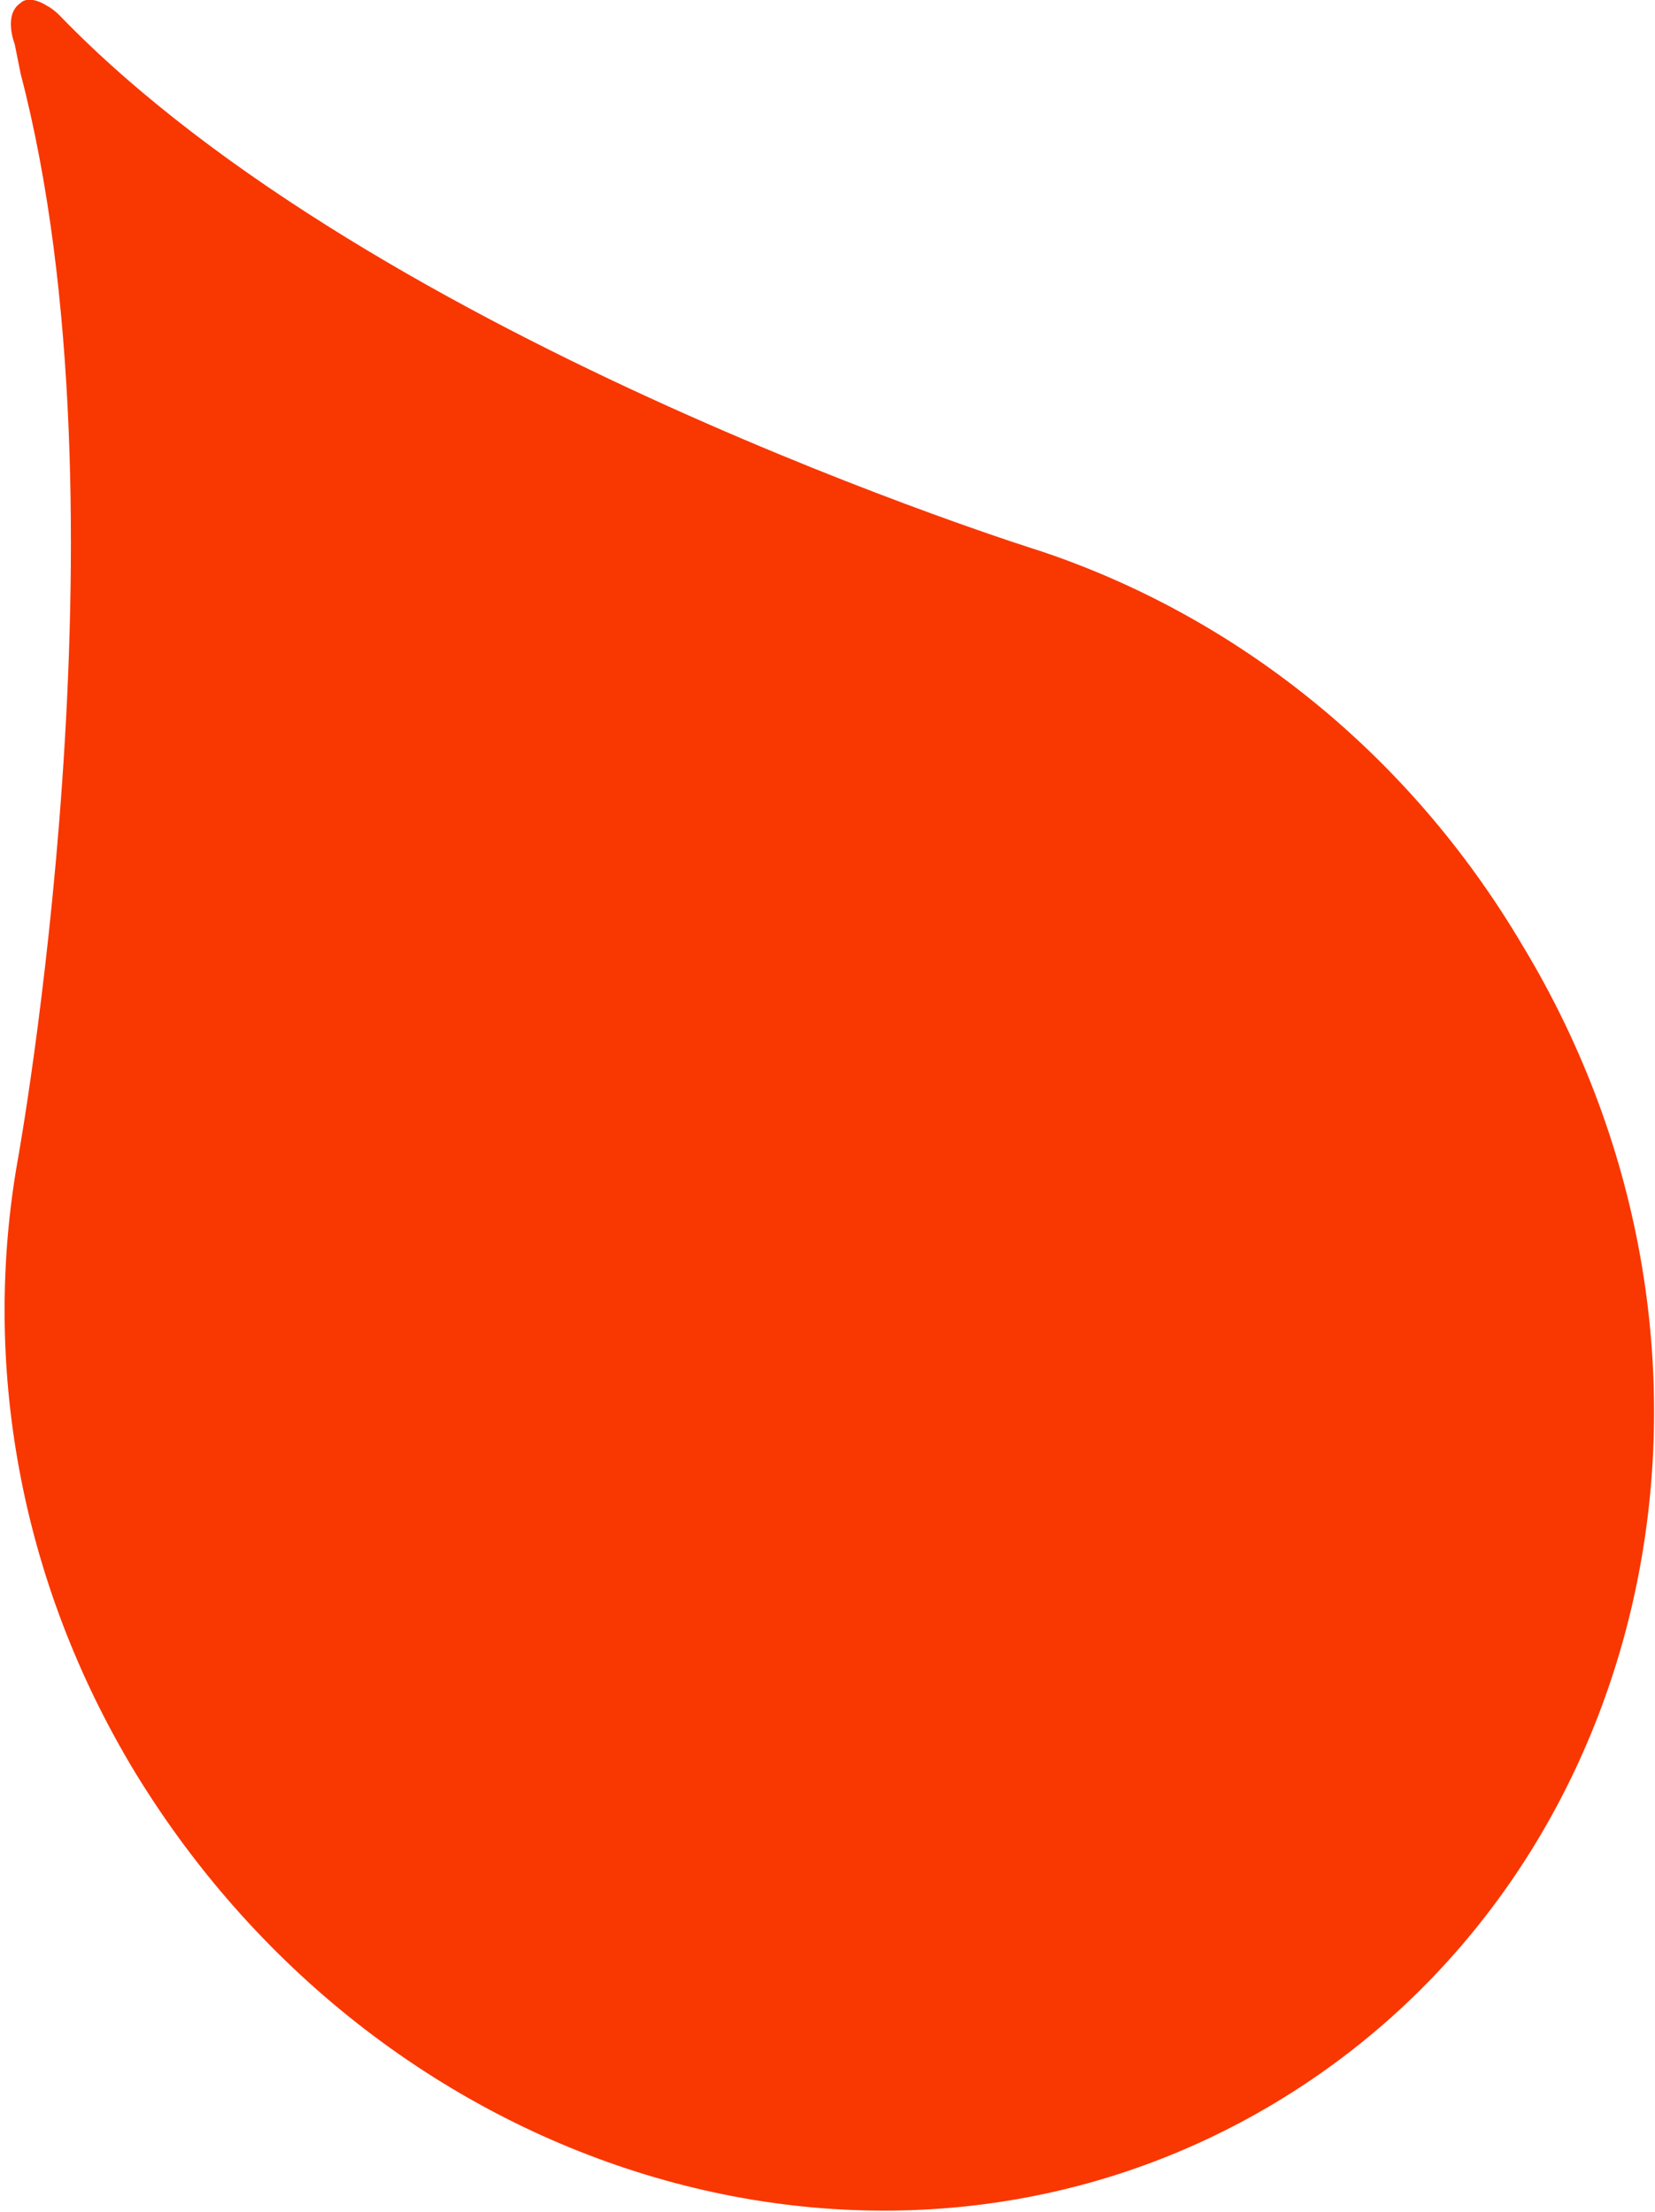 <?xml version="1.0" encoding="utf-8"?>
<!-- Generator: Adobe Illustrator 24.0.0, SVG Export Plug-In . SVG Version: 6.00 Build 0)  -->
<svg version="1.1" id="Layer_1" xmlns="http://www.w3.org/2000/svg" xmlns:xlink="http://www.w3.org/1999/xlink" x="0px" y="0px"
	 viewBox="0 0 56.2 75.1" style="enable-background:new 0 0 56.2 75.1;" xml:space="preserve">
<style type="text/css">
	.st0{fill:#F93700;}
</style>
<path class="st0" d="M35.3,18.7L35.3,18.7c0,0-22.5-7-33.3-18.2c0,0-0.2-0.2-0.4-0.3C1.3,0,0.9-0.1,0.7,0.1C0.1,0.5,0.5,1.5,0.5,1.5
	C0.6,2,0.6,2,0.7,2.5c3.9,14.9-0.1,36.9-0.1,36.9l0,0c-1.2,6.8,0,14.2,4,20.8c8.5,13.9,25.7,19,38.7,11.2S60.1,46,51.7,32.1
	C47.8,25.5,41.9,20.9,35.3,18.7z"/>
</svg>
